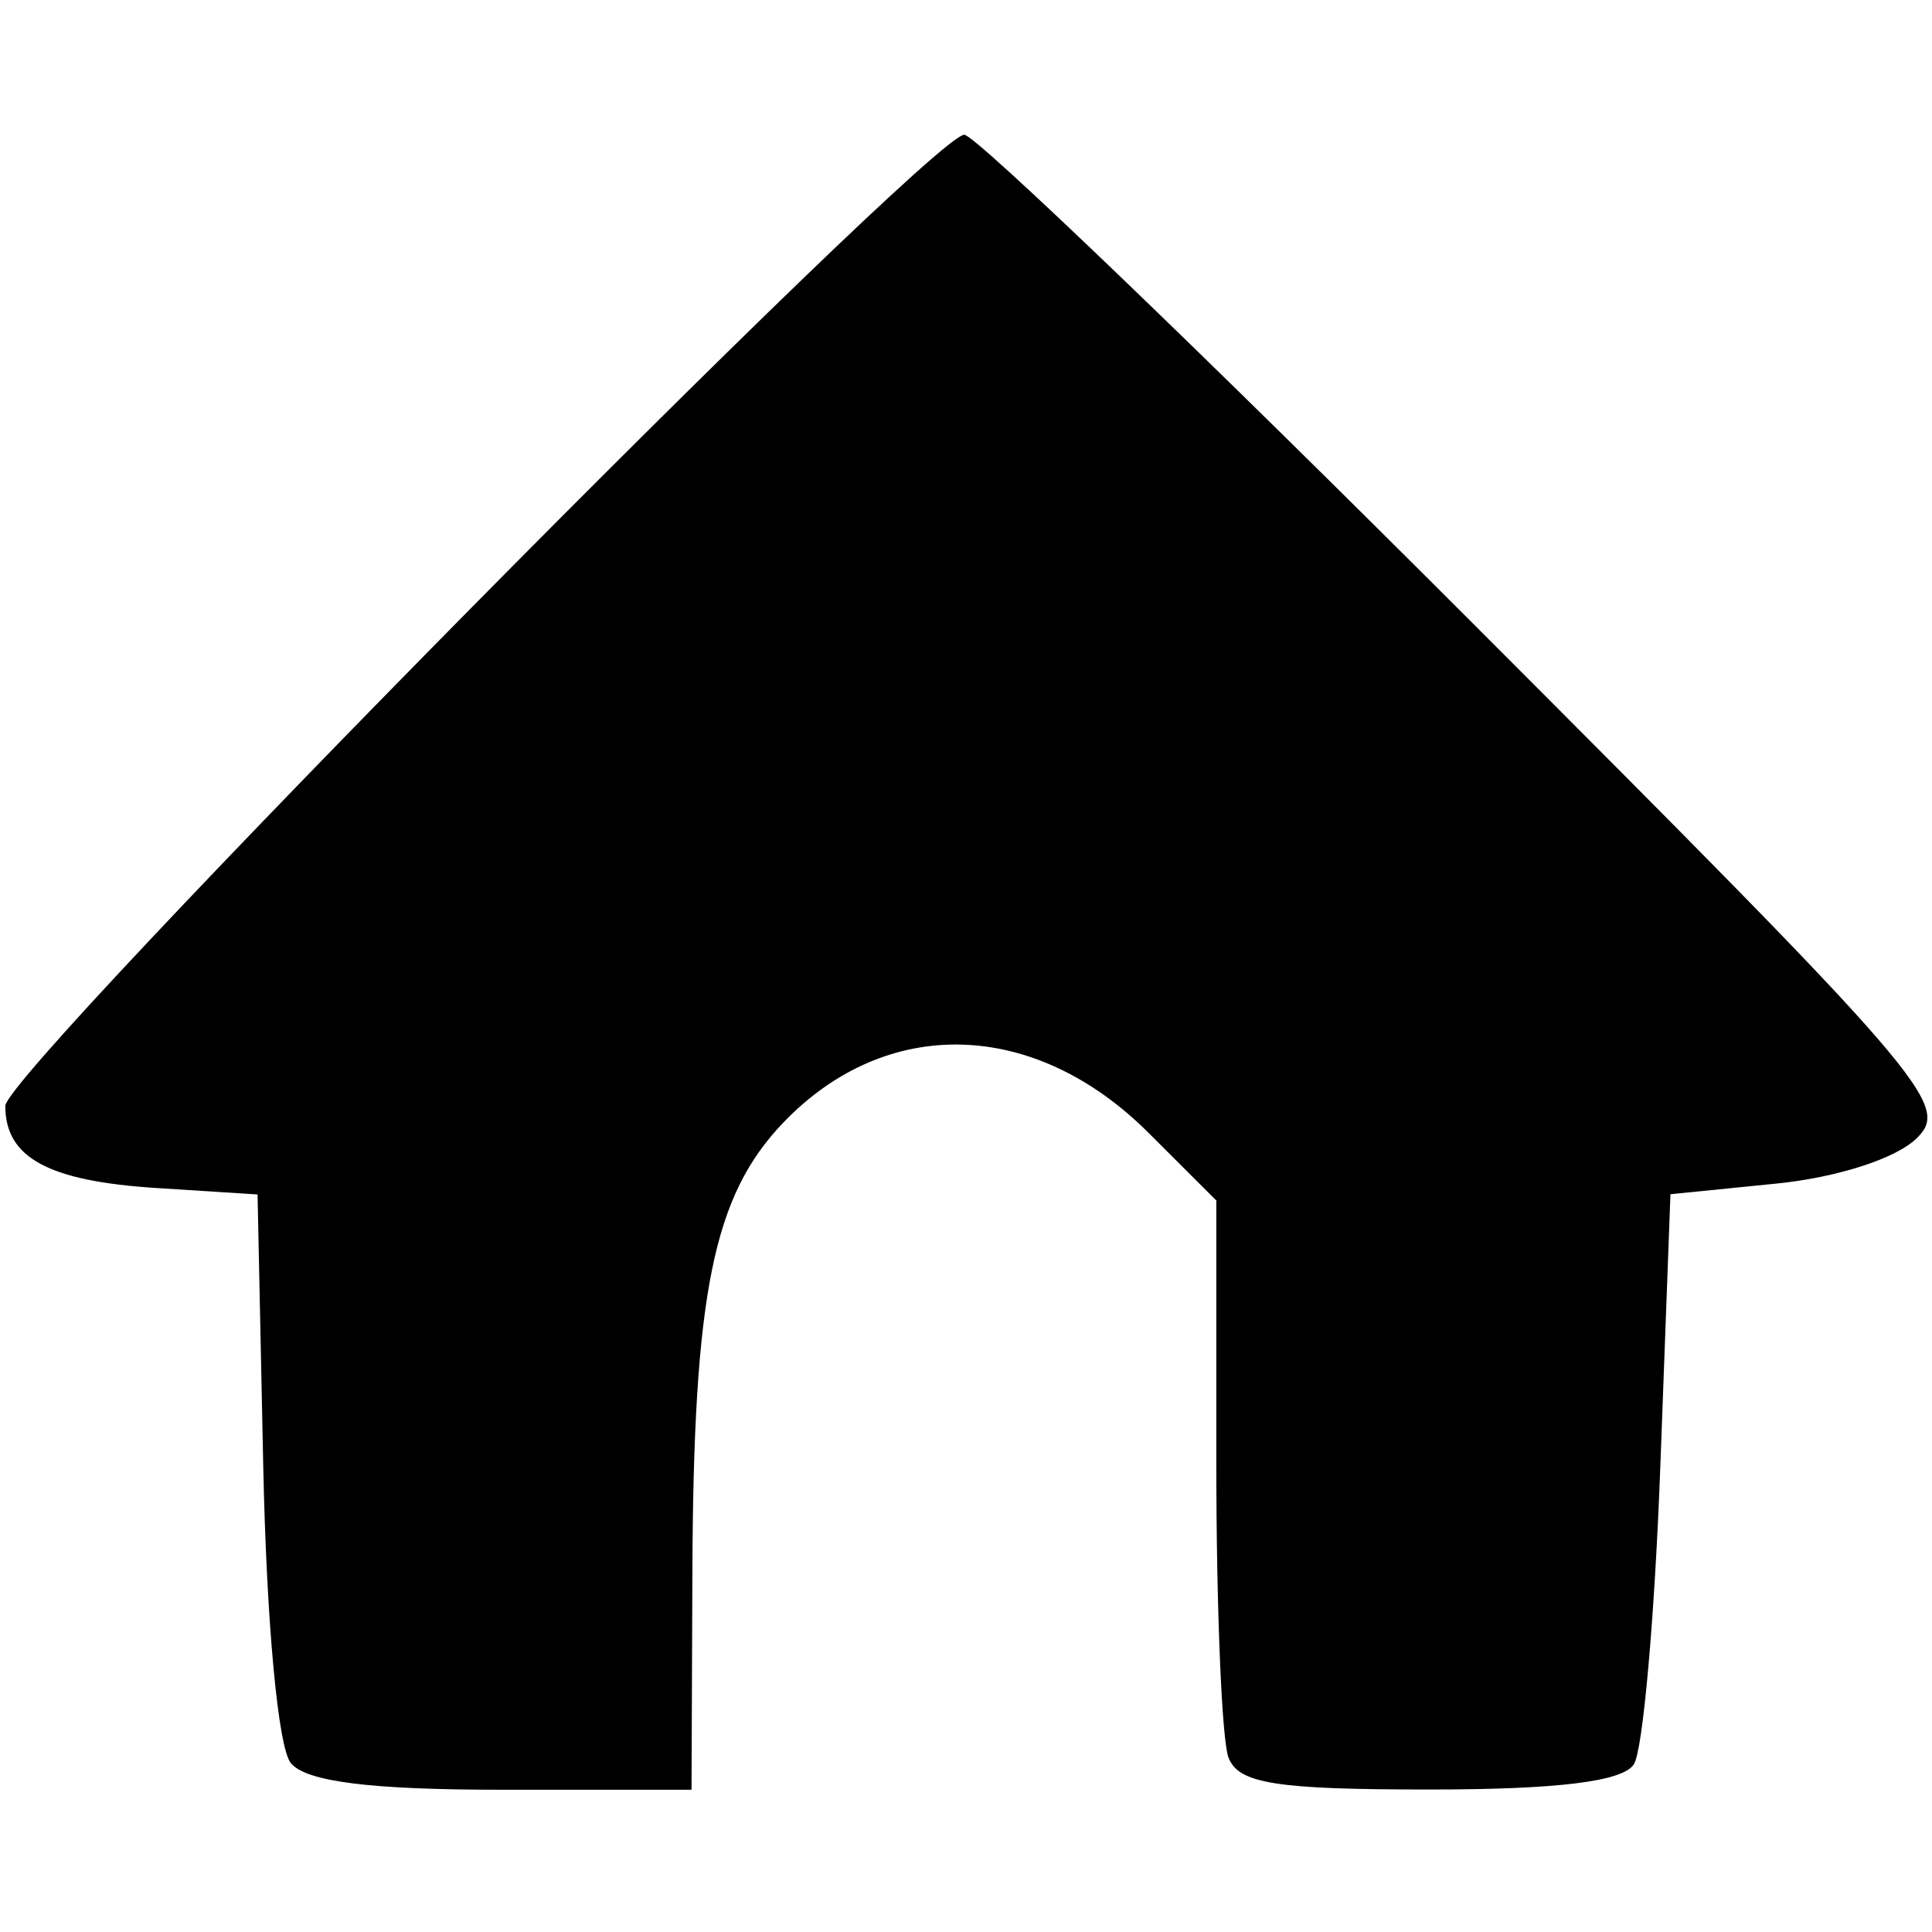 <svg
   xmlns="http://www.w3.org/2000/svg"
   viewBox="0 0 16 16"
   height="16"
   width="16"
   id="homeIcon">
  <defs
     id="defs66" />
  <path stroke-width='0.167'
     d="M 2.409,14.602 C 2.303,14.474 2.207,13.443 2.18,12.137 L 2.133,9.892 1.301,9.839 C 0.402,9.782 0.044,9.589 0.044,9.159 c 0,-0.289 7.656,-8.043 7.942,-8.043 0.092,0 1.97,1.804 4.174,4.009 3.804,3.807 3.992,4.024 3.716,4.299 -0.169,0.169 -0.657,0.327 -1.166,0.378 l -0.876,0.088 -0.084,2.256 c -0.046,1.241 -0.144,2.35 -0.219,2.465 -0.092,0.143 -0.631,0.209 -1.695,0.209 -1.268,0 -1.579,-0.049 -1.662,-0.264 -0.056,-0.145 -0.101,-1.244 -0.101,-2.44 V 9.942 L 9.513,9.383 C 8.569,8.439 7.343,8.404 6.487,9.297 5.905,9.905 5.743,10.708 5.734,13.025 l -0.007,1.797 H 4.159 c -1.092,0 -1.623,-0.067 -1.75,-0.22 z" />
</svg>
